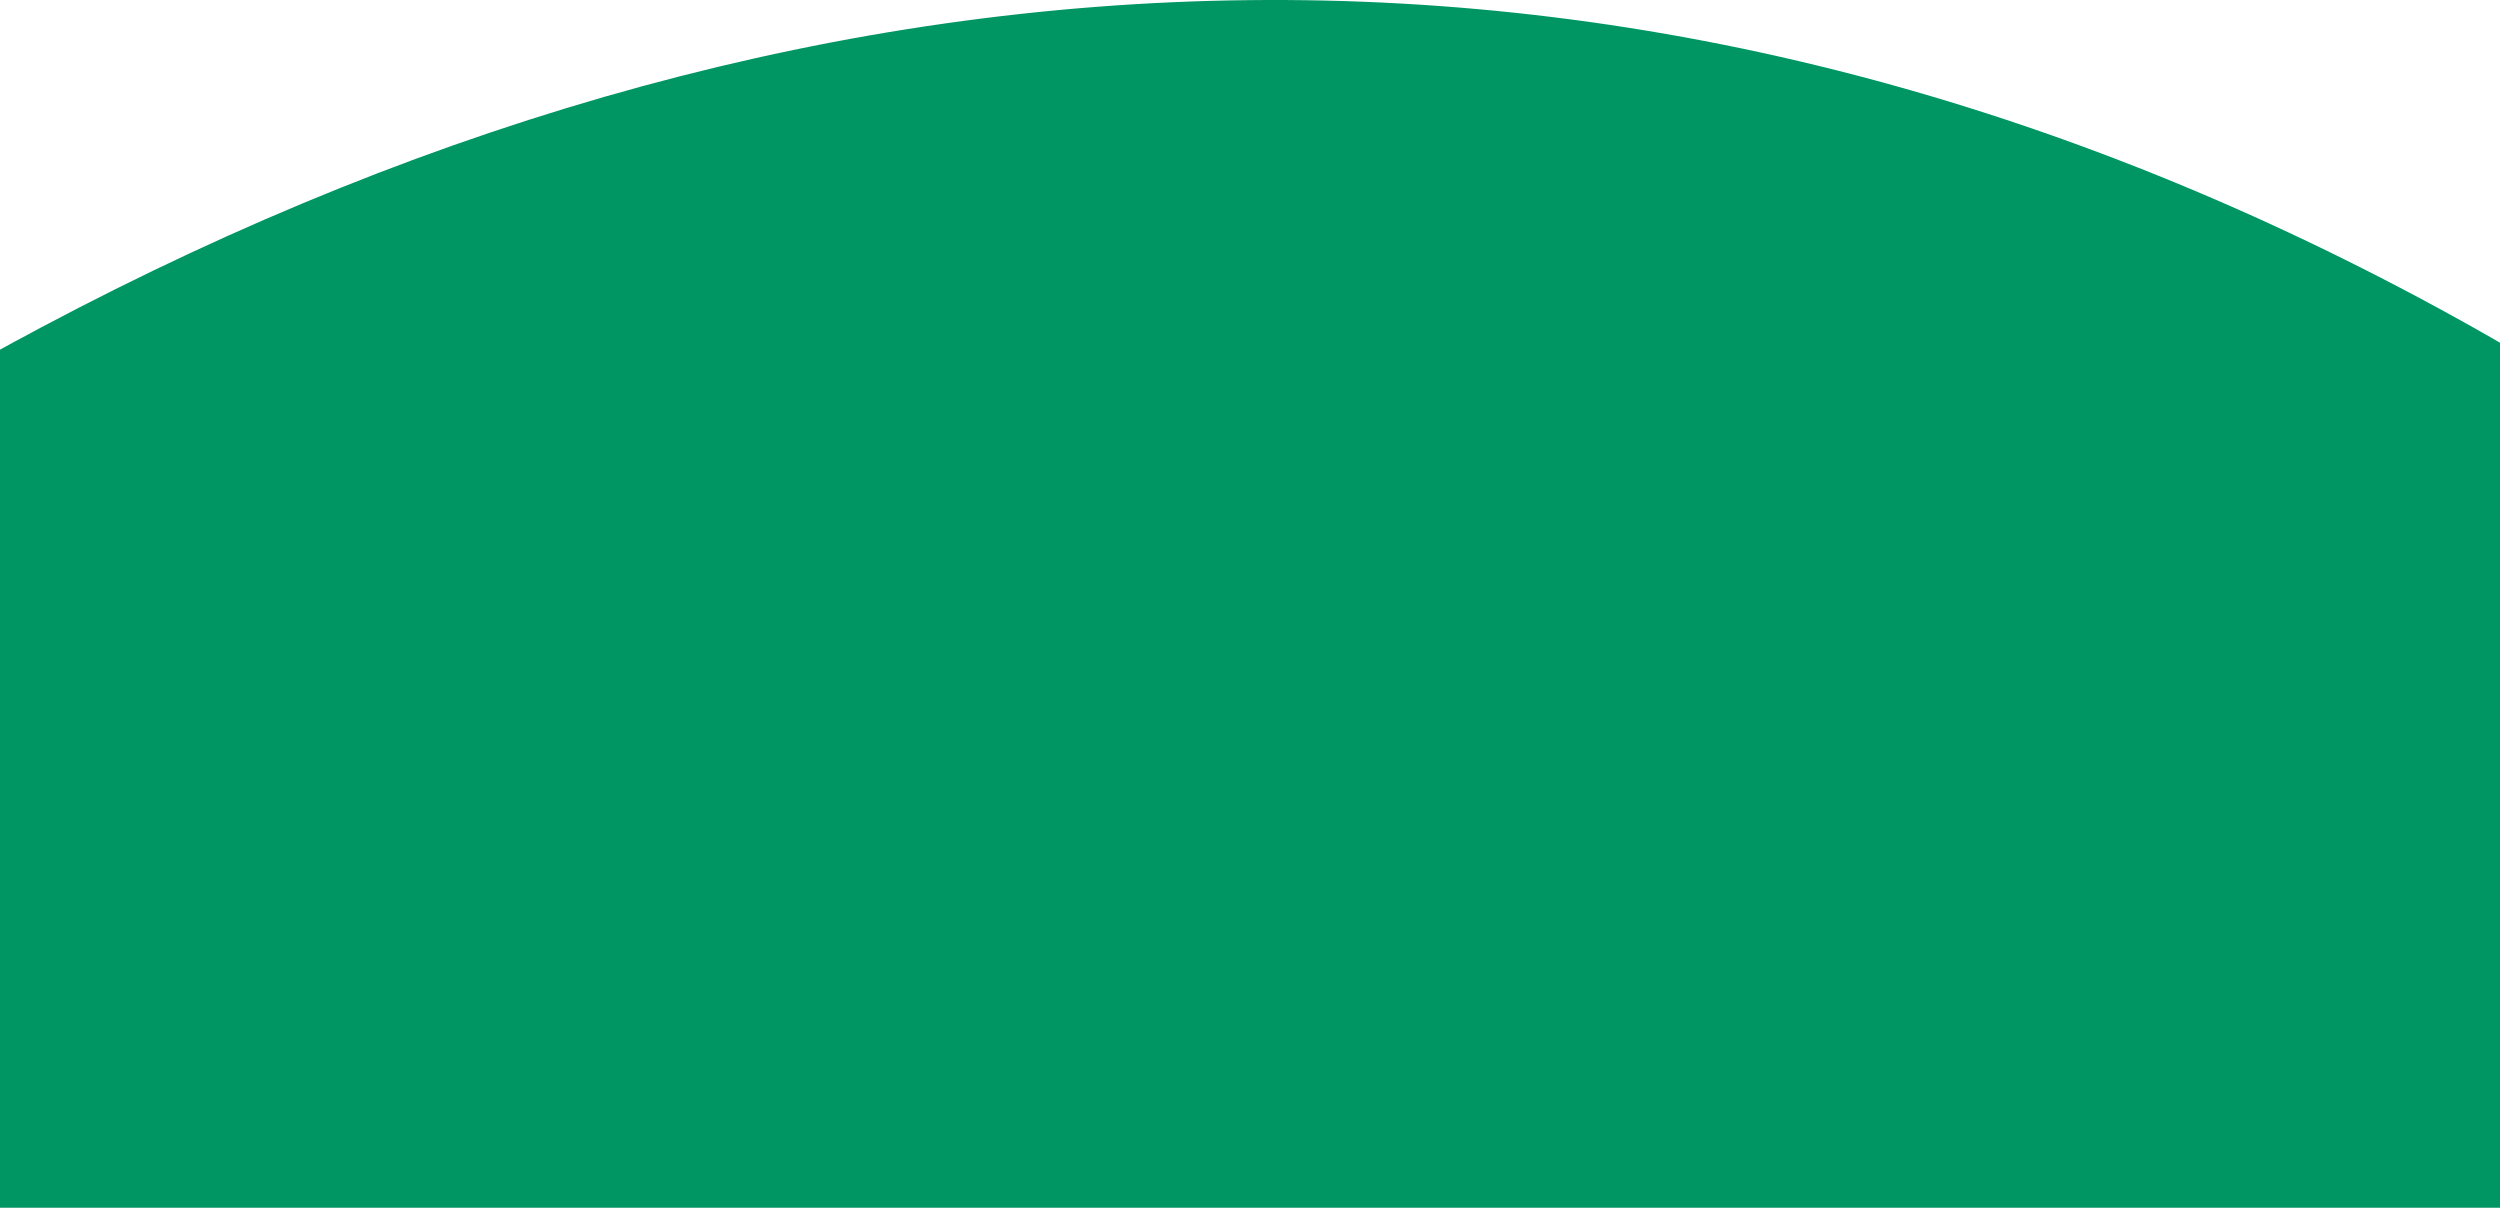 <svg width="414" height="200" viewBox="0 0 414 200" fill="none" xmlns="http://www.w3.org/2000/svg">
<path d="M792.771 381.402C666.65 294.312 534.302 122.892 406.665 52.609C275.323 -19.889 138.329 -15.667 6.779 54.24C-85.572 103.283 -175.241 184.143 -267.847 229.256C-439.931 312.142 -617.397 270.08 -781 107.631L-781 495H1135V393.82C1026.73 490.485 904.617 458.667 792.771 381.402Z" fill="#009664"/>
</svg>
